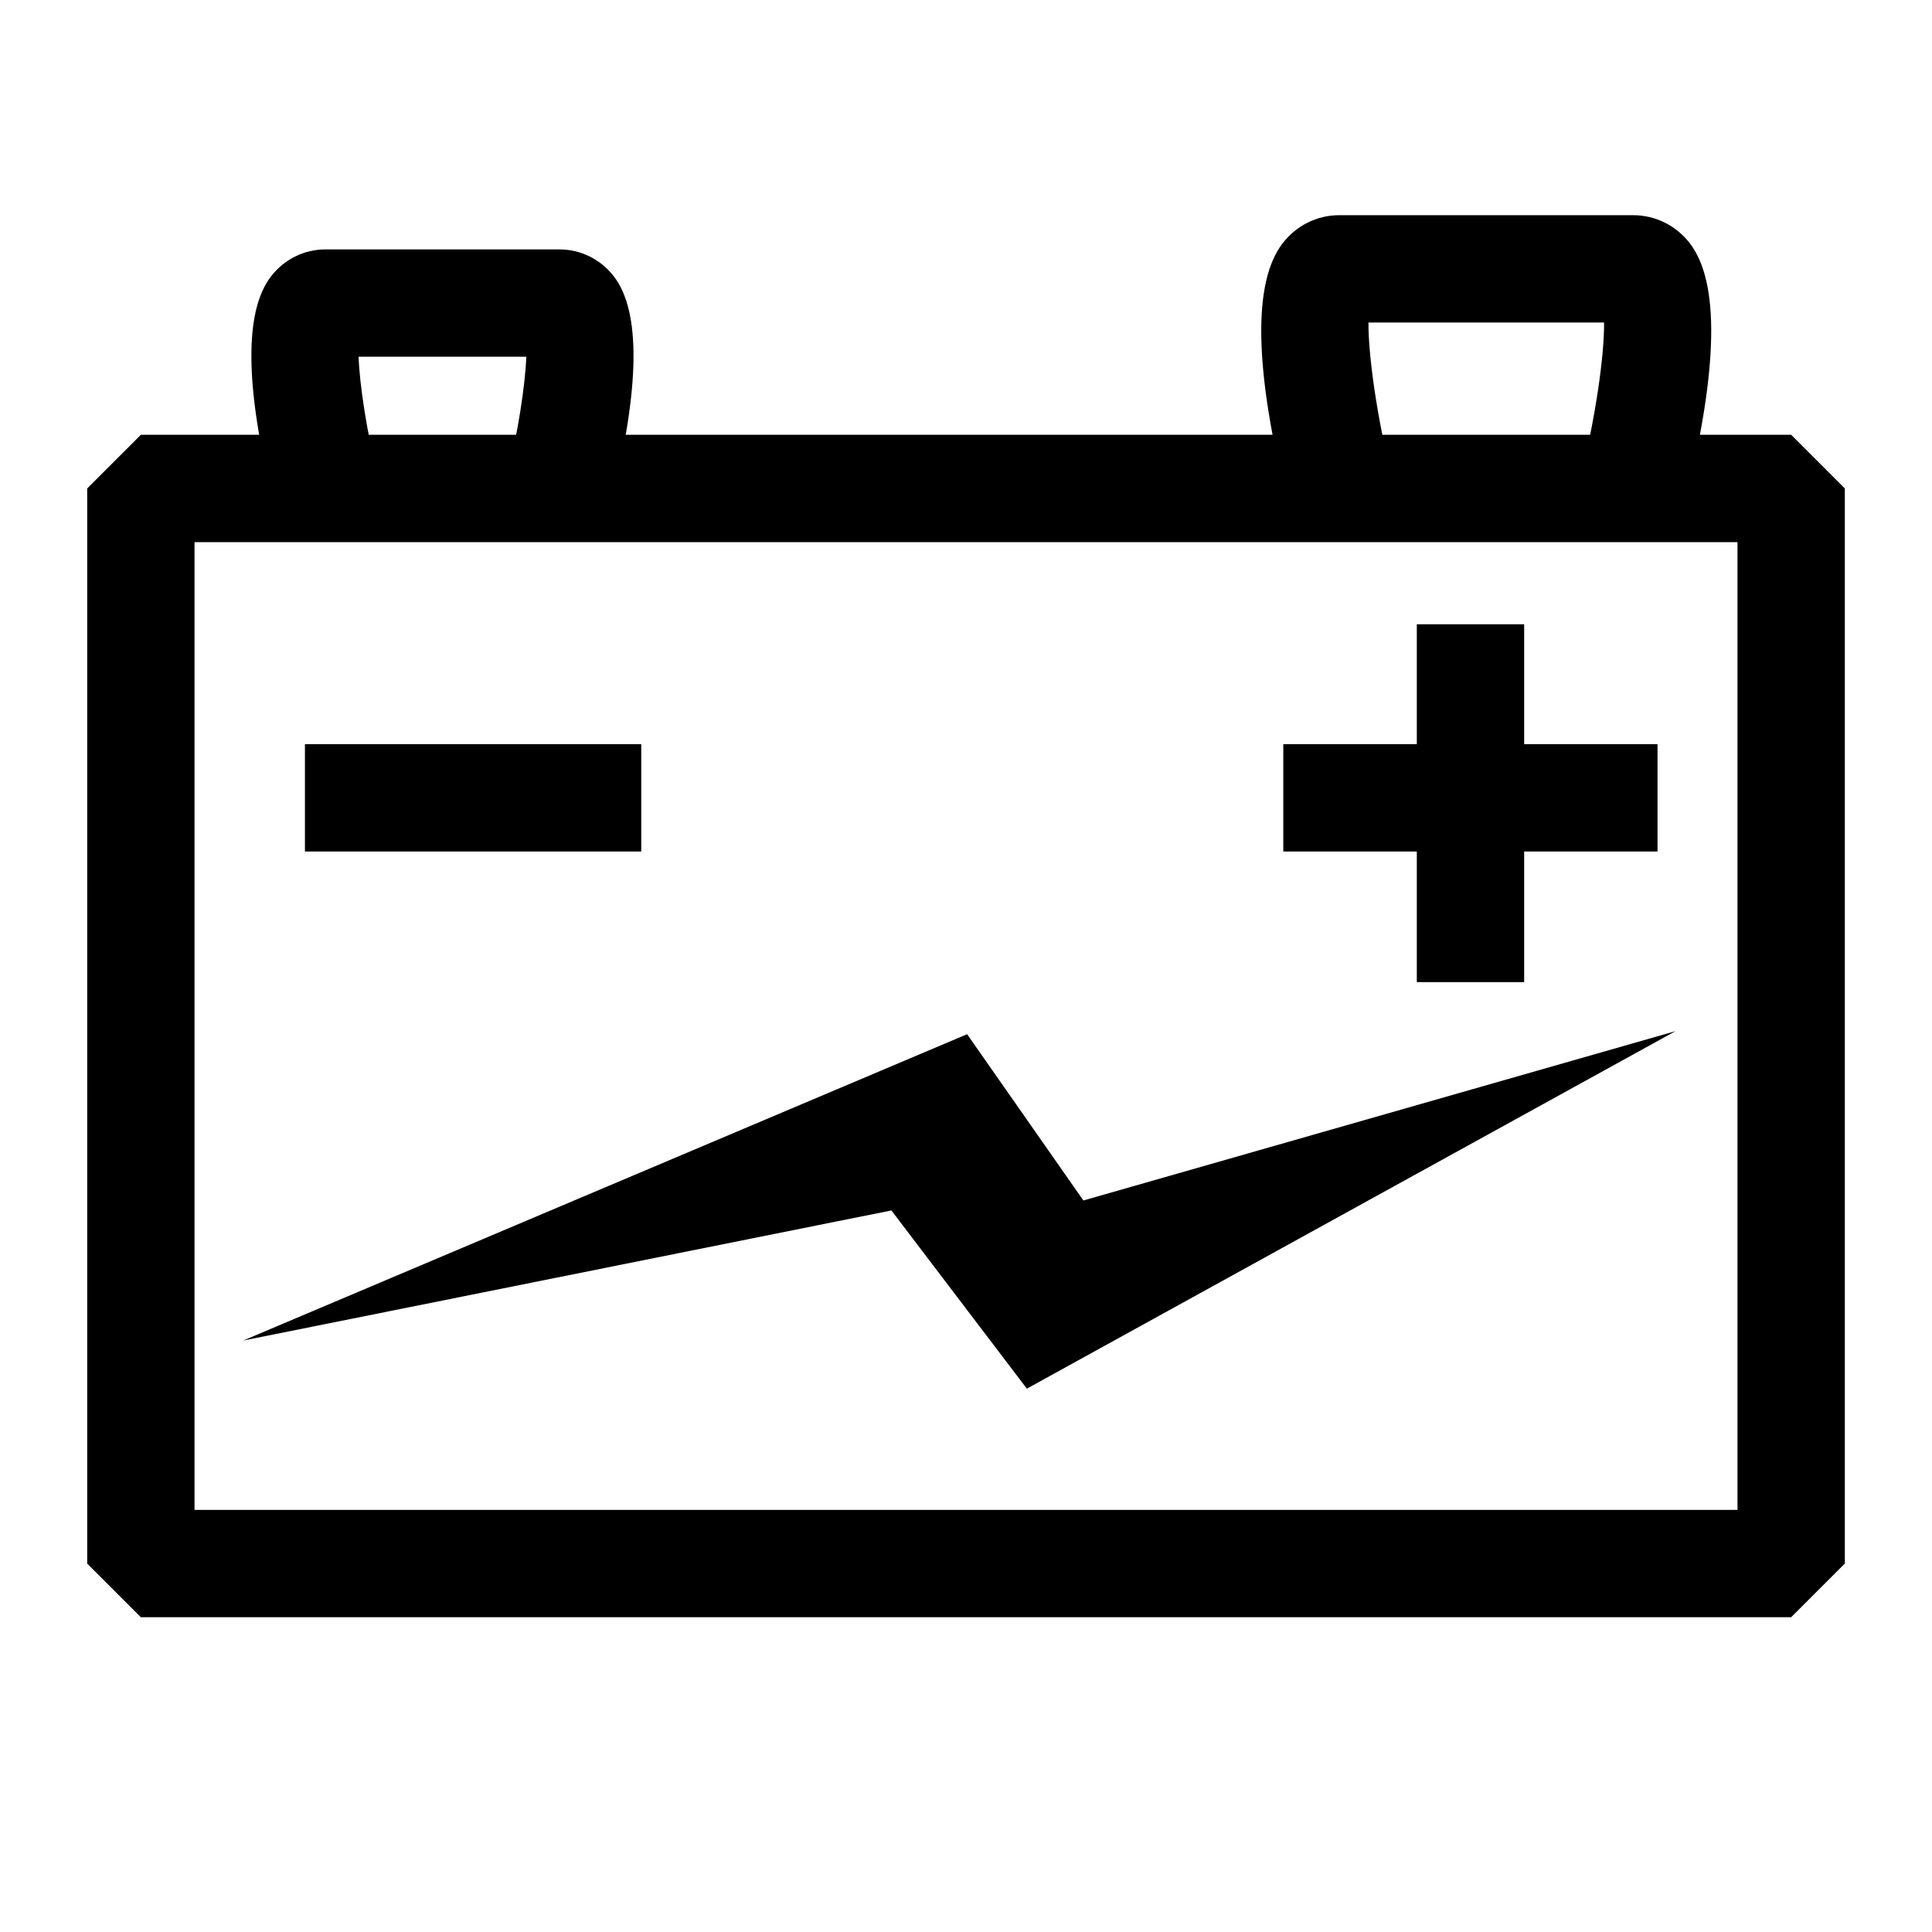 <svg xmlns="http://www.w3.org/2000/svg" xmlns:xlink="http://www.w3.org/1999/xlink" version="1.1" x="0px" y="0px" viewBox="0 0 90 90" enable-background="new 0 0 90 90" xml:space="preserve"><g><path d="M83.438,75.337H6.562l-2.5-2.5V22.754l2.5-2.5h76.877l2.5,2.5v50.083L83.438,75.337z M9.062,70.337h71.877V25.254H9.062   V70.337z"></path></g><g><path d="M28.483,23.36l-4.851-1.212c0.491-1.97,0.835-4.2,0.885-5.53h-7.813c0.049,1.331,0.394,3.561,0.886,5.529l-4.851,1.213   c-1.336-5.343-1.371-8.875-0.103-10.499c0.617-0.79,1.538-1.243,2.528-1.243h10.893c0.99,0,1.911,0.453,2.528,1.243   C29.854,14.485,29.819,18.018,28.483,23.36z"></path></g><g><path d="M59.967,23.36c-1.546-6.185-1.615-10.236-0.205-12.042c0.642-0.823,1.601-1.294,2.63-1.294h13.685   c1.029,0,1.988,0.472,2.63,1.294c1.41,1.806,1.341,5.857-0.205,12.042l-4.851-1.212c0.667-2.672,1.09-5.593,1.073-7.125H63.749   c-0.014,1.542,0.414,4.501,1.069,7.124L59.967,23.36z"></path></g><g><rect x="14.205" y="34.666" width="15.666" height="5"></rect></g><g><g><rect x="59.781" y="34.666" width="17.433" height="5"></rect></g><g><rect x="66.001" y="29.081" width="5" height="16.67"></rect></g></g><g><polygon points="47.972,64.043 73.94,49.73 50.263,56.501 44.875,48.795 16.061,60.989 41.734,55.836  "></polygon><path d="M47.835,64.689l-6.31-8.302l-30.198,6.061l33.725-14.271l5.416,7.746l27.585-7.889L47.835,64.689z M41.943,55.284   l6.166,8.112l21.717-11.97L50.057,57.08l-5.36-7.667L20.793,59.529L41.943,55.284z"></path></g></svg>